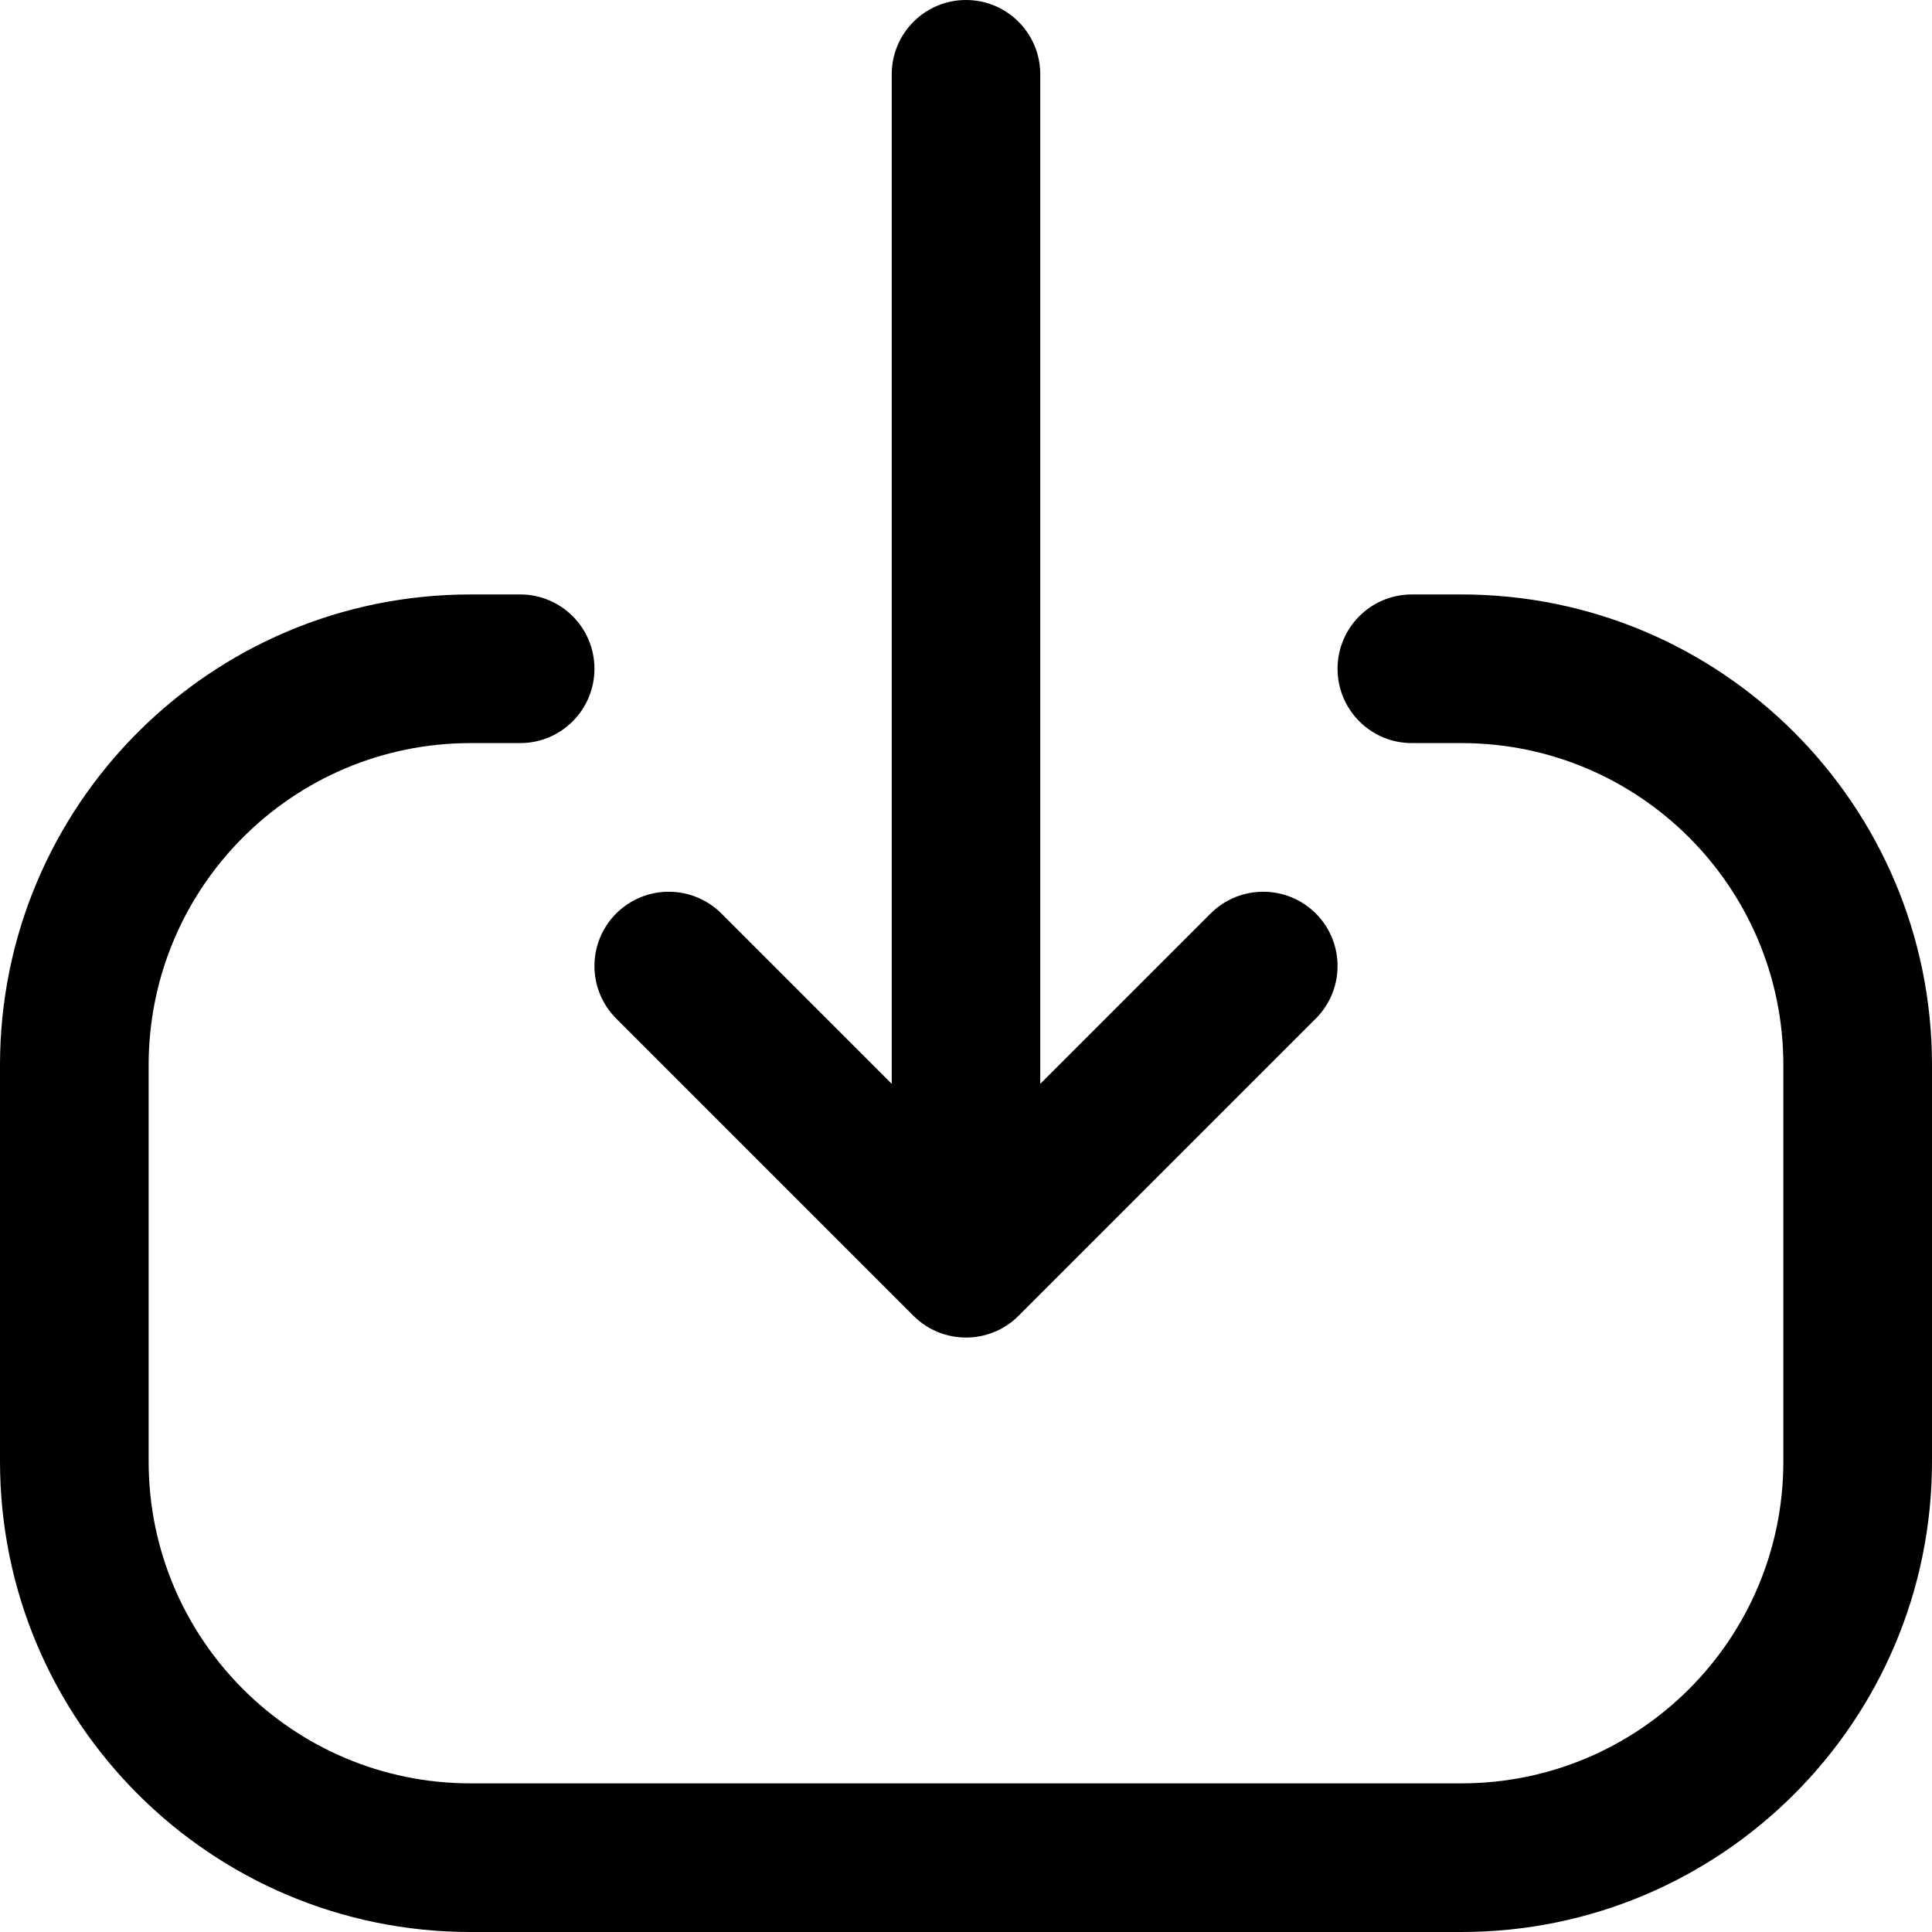 <svg width="16" height="16" viewBox="0 0 16 16"  xmlns="http://www.w3.org/2000/svg">
<path d="M1.43463e-07 12.103C2.37551e-07 14.255 1.745 16 3.897 16H12.103C14.255 16 16 14.255 16 12.103V8.821C16 6.668 14.255 4.923 12.103 4.923H11.692C11.352 4.923 11.077 5.199 11.077 5.538C11.077 5.878 11.352 6.154 11.692 6.154H12.103C13.575 6.154 14.769 7.348 14.769 8.821V12.103C14.769 13.575 13.575 14.769 12.103 14.769H3.897C2.425 14.769 1.231 13.575 1.231 12.103L1.231 8.821C1.231 7.348 2.425 6.154 3.897 6.154H4.308C4.648 6.154 4.923 5.878 4.923 5.538C4.923 5.199 4.648 4.923 4.308 4.923H3.897C1.745 4.923 -9.40885e-08 6.668 0 8.821L1.43463e-07 12.103Z"/>
<path d="M5.103 8.435C4.863 8.195 4.863 7.805 5.103 7.565C5.344 7.325 5.733 7.325 5.974 7.565L7.385 8.976L7.385 0.615C7.385 0.276 7.66 1.48561e-08 8 0C8.34 -1.48561e-08 8.615 0.276 8.615 0.615L8.615 8.976L10.026 7.565C10.267 7.325 10.656 7.325 10.897 7.565C11.137 7.805 11.137 8.195 10.897 8.435L8.435 10.897C8.195 11.137 7.805 11.137 7.565 10.897L5.103 8.435Z" />
</svg>
